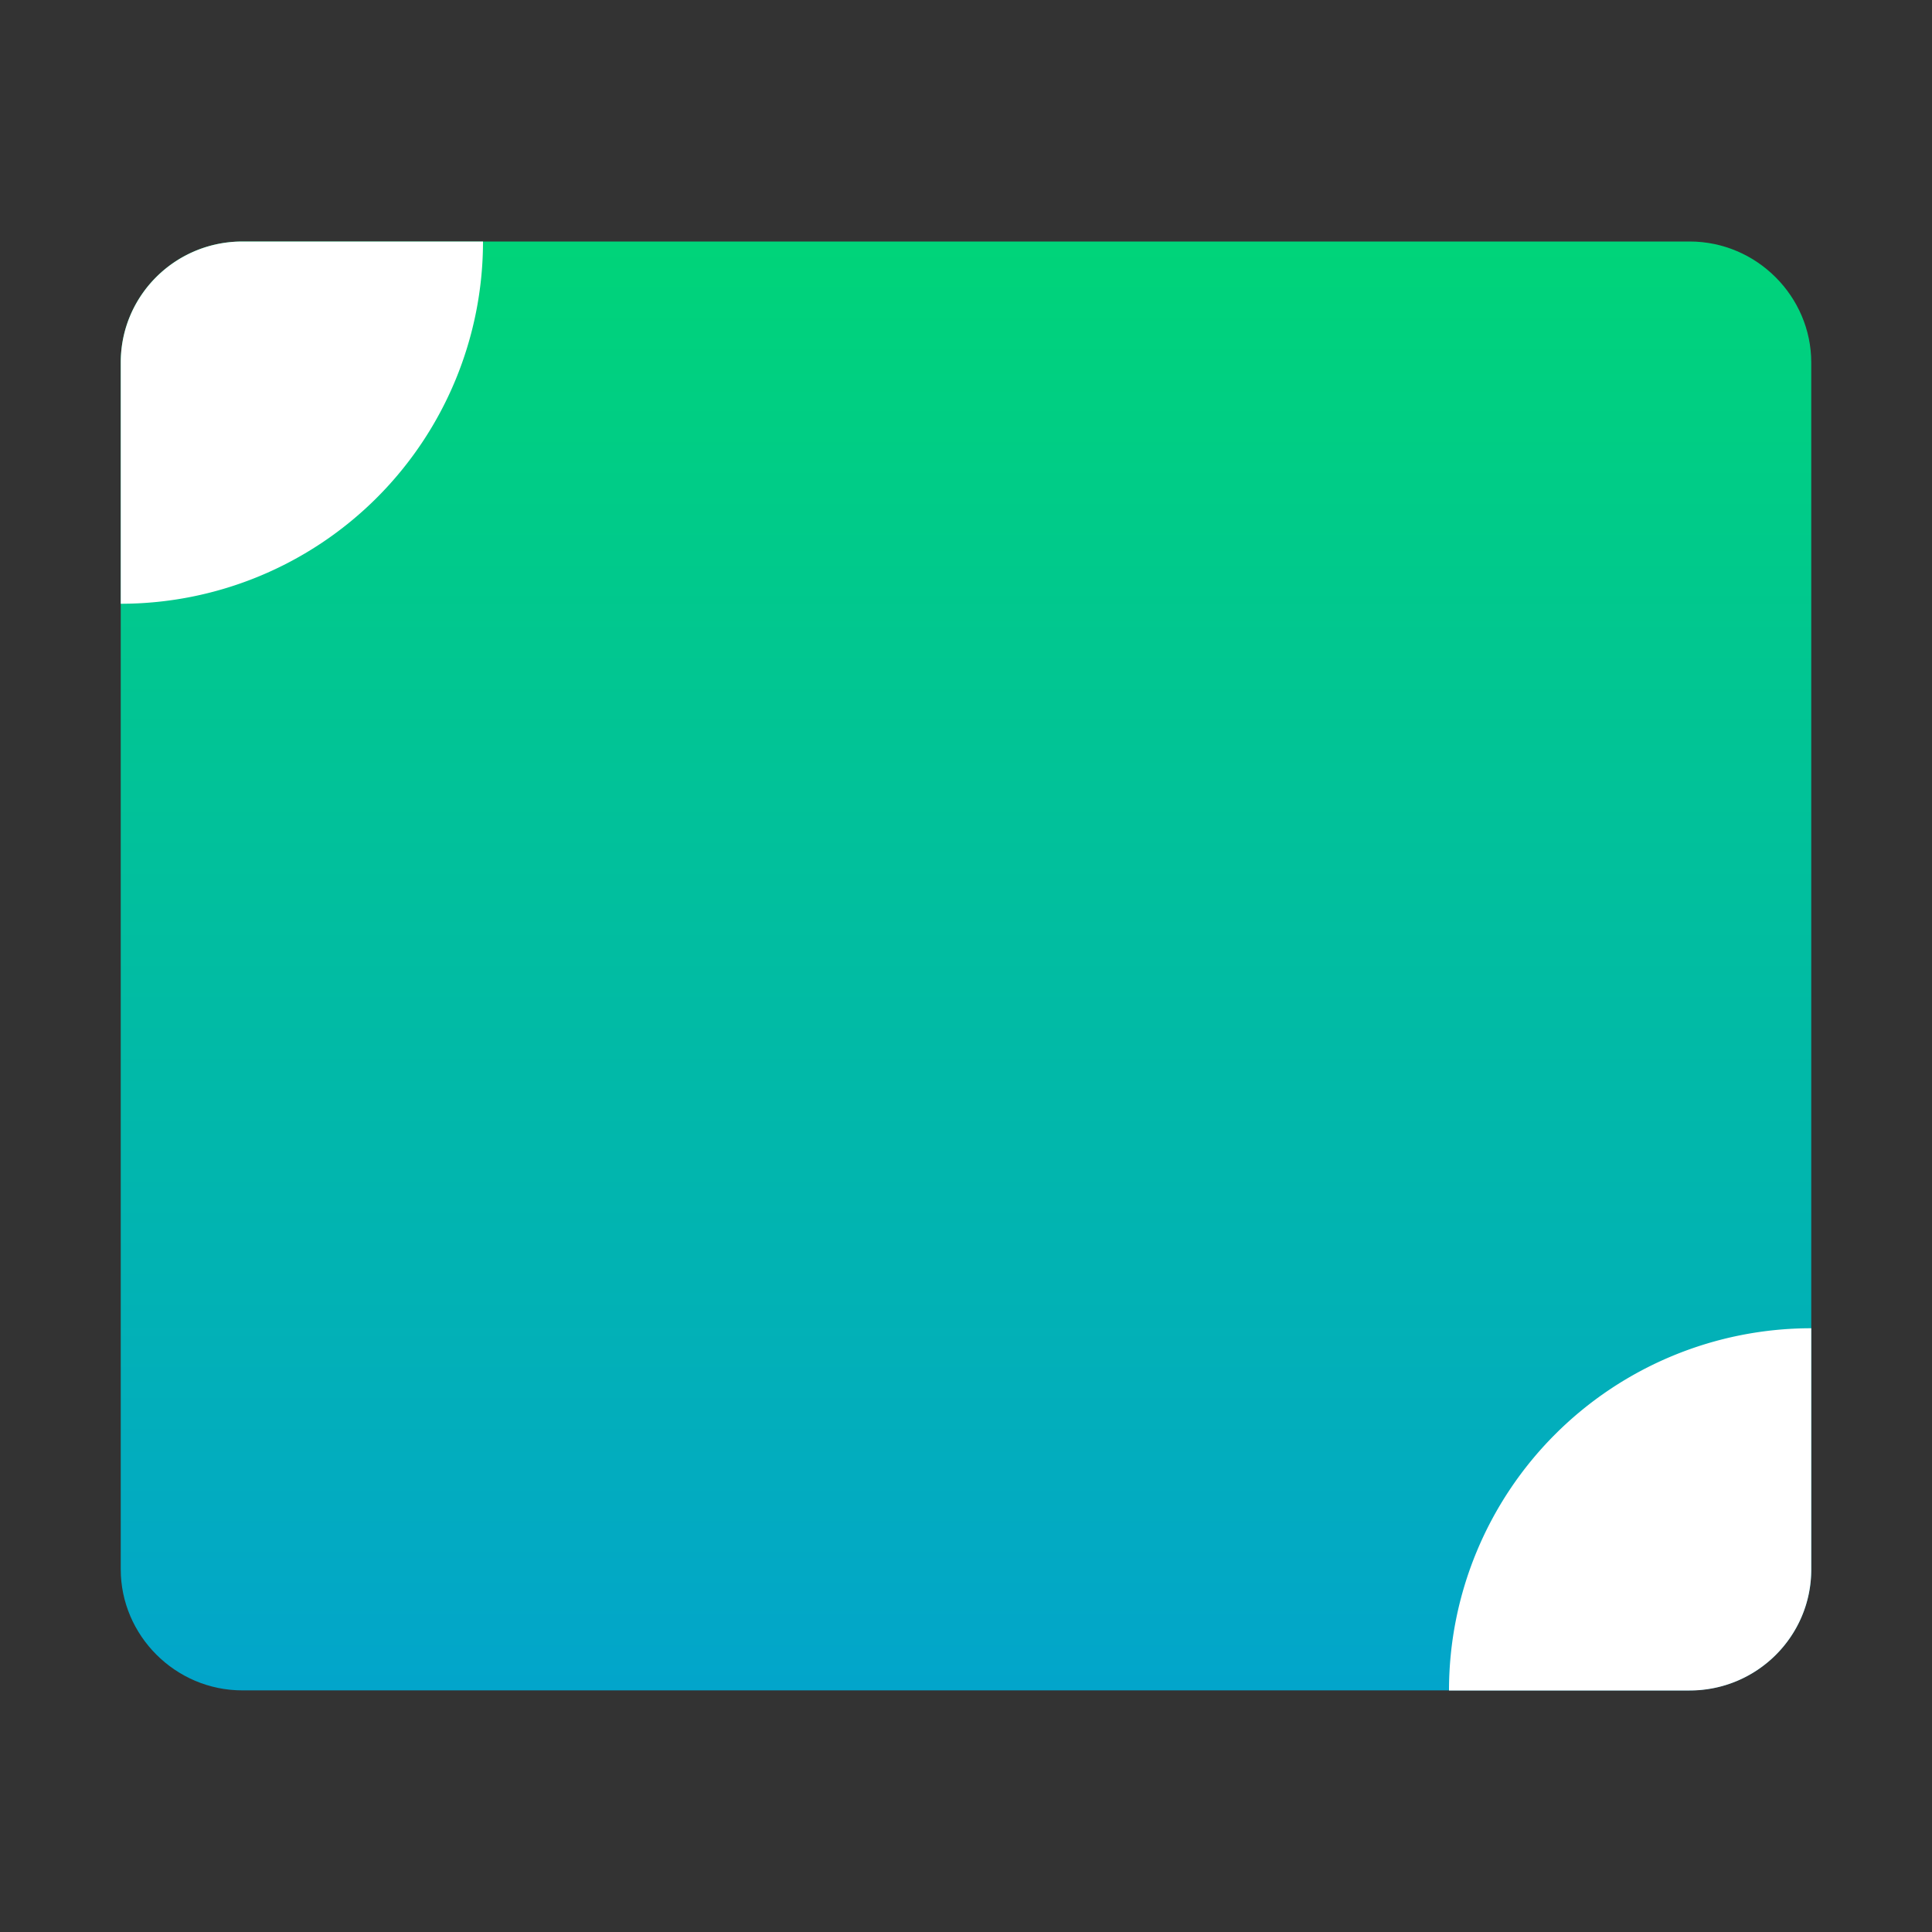 <svg width="16" height="16" version="1.1" viewBox="0 0 16 16" xmlns="http://www.w3.org/2000/svg">
<rect x="0" y="0" width="16" height="16" fill="#333333" stroke="none"/>
<defs>
<linearGradient id="deepin-show-desktop-a" x1="7.407" x2="7.407" y1="2.16" y2="15.122" gradientTransform="scale(1.08 .926)" gradientUnits="userSpaceOnUse">
<stop stop-color="#00D479" offset="0"/>
<stop stop-color="#02A5CB" offset="1"/>
</linearGradient>
</defs>
<path d="m13.993 2c0.556 0 1.007 0.456 1.007 1.002v9.995c0 0.554-0.45 1.002-1.007 1.002h-11.986c-0.556 0-1.007-0.456-1.007-1.002v-9.995c0-0.554 0.45-1.002 1.007-1.002z" fill="url(#deepin-show-desktop-a)" fill-rule="evenodd"/>
<path d="m2.008 2c-0.557 0-1.008 0.448-1.008 1.002v1.998a3 3 0 0 0 3-3h-1.992z" fill="#fff"/>
<path d="m13.992 14c0.557 0 1.008-0.448 1.008-1.002v-1.998a3 3 0 0 0-3 3z" fill="#fff"/>
</svg>

